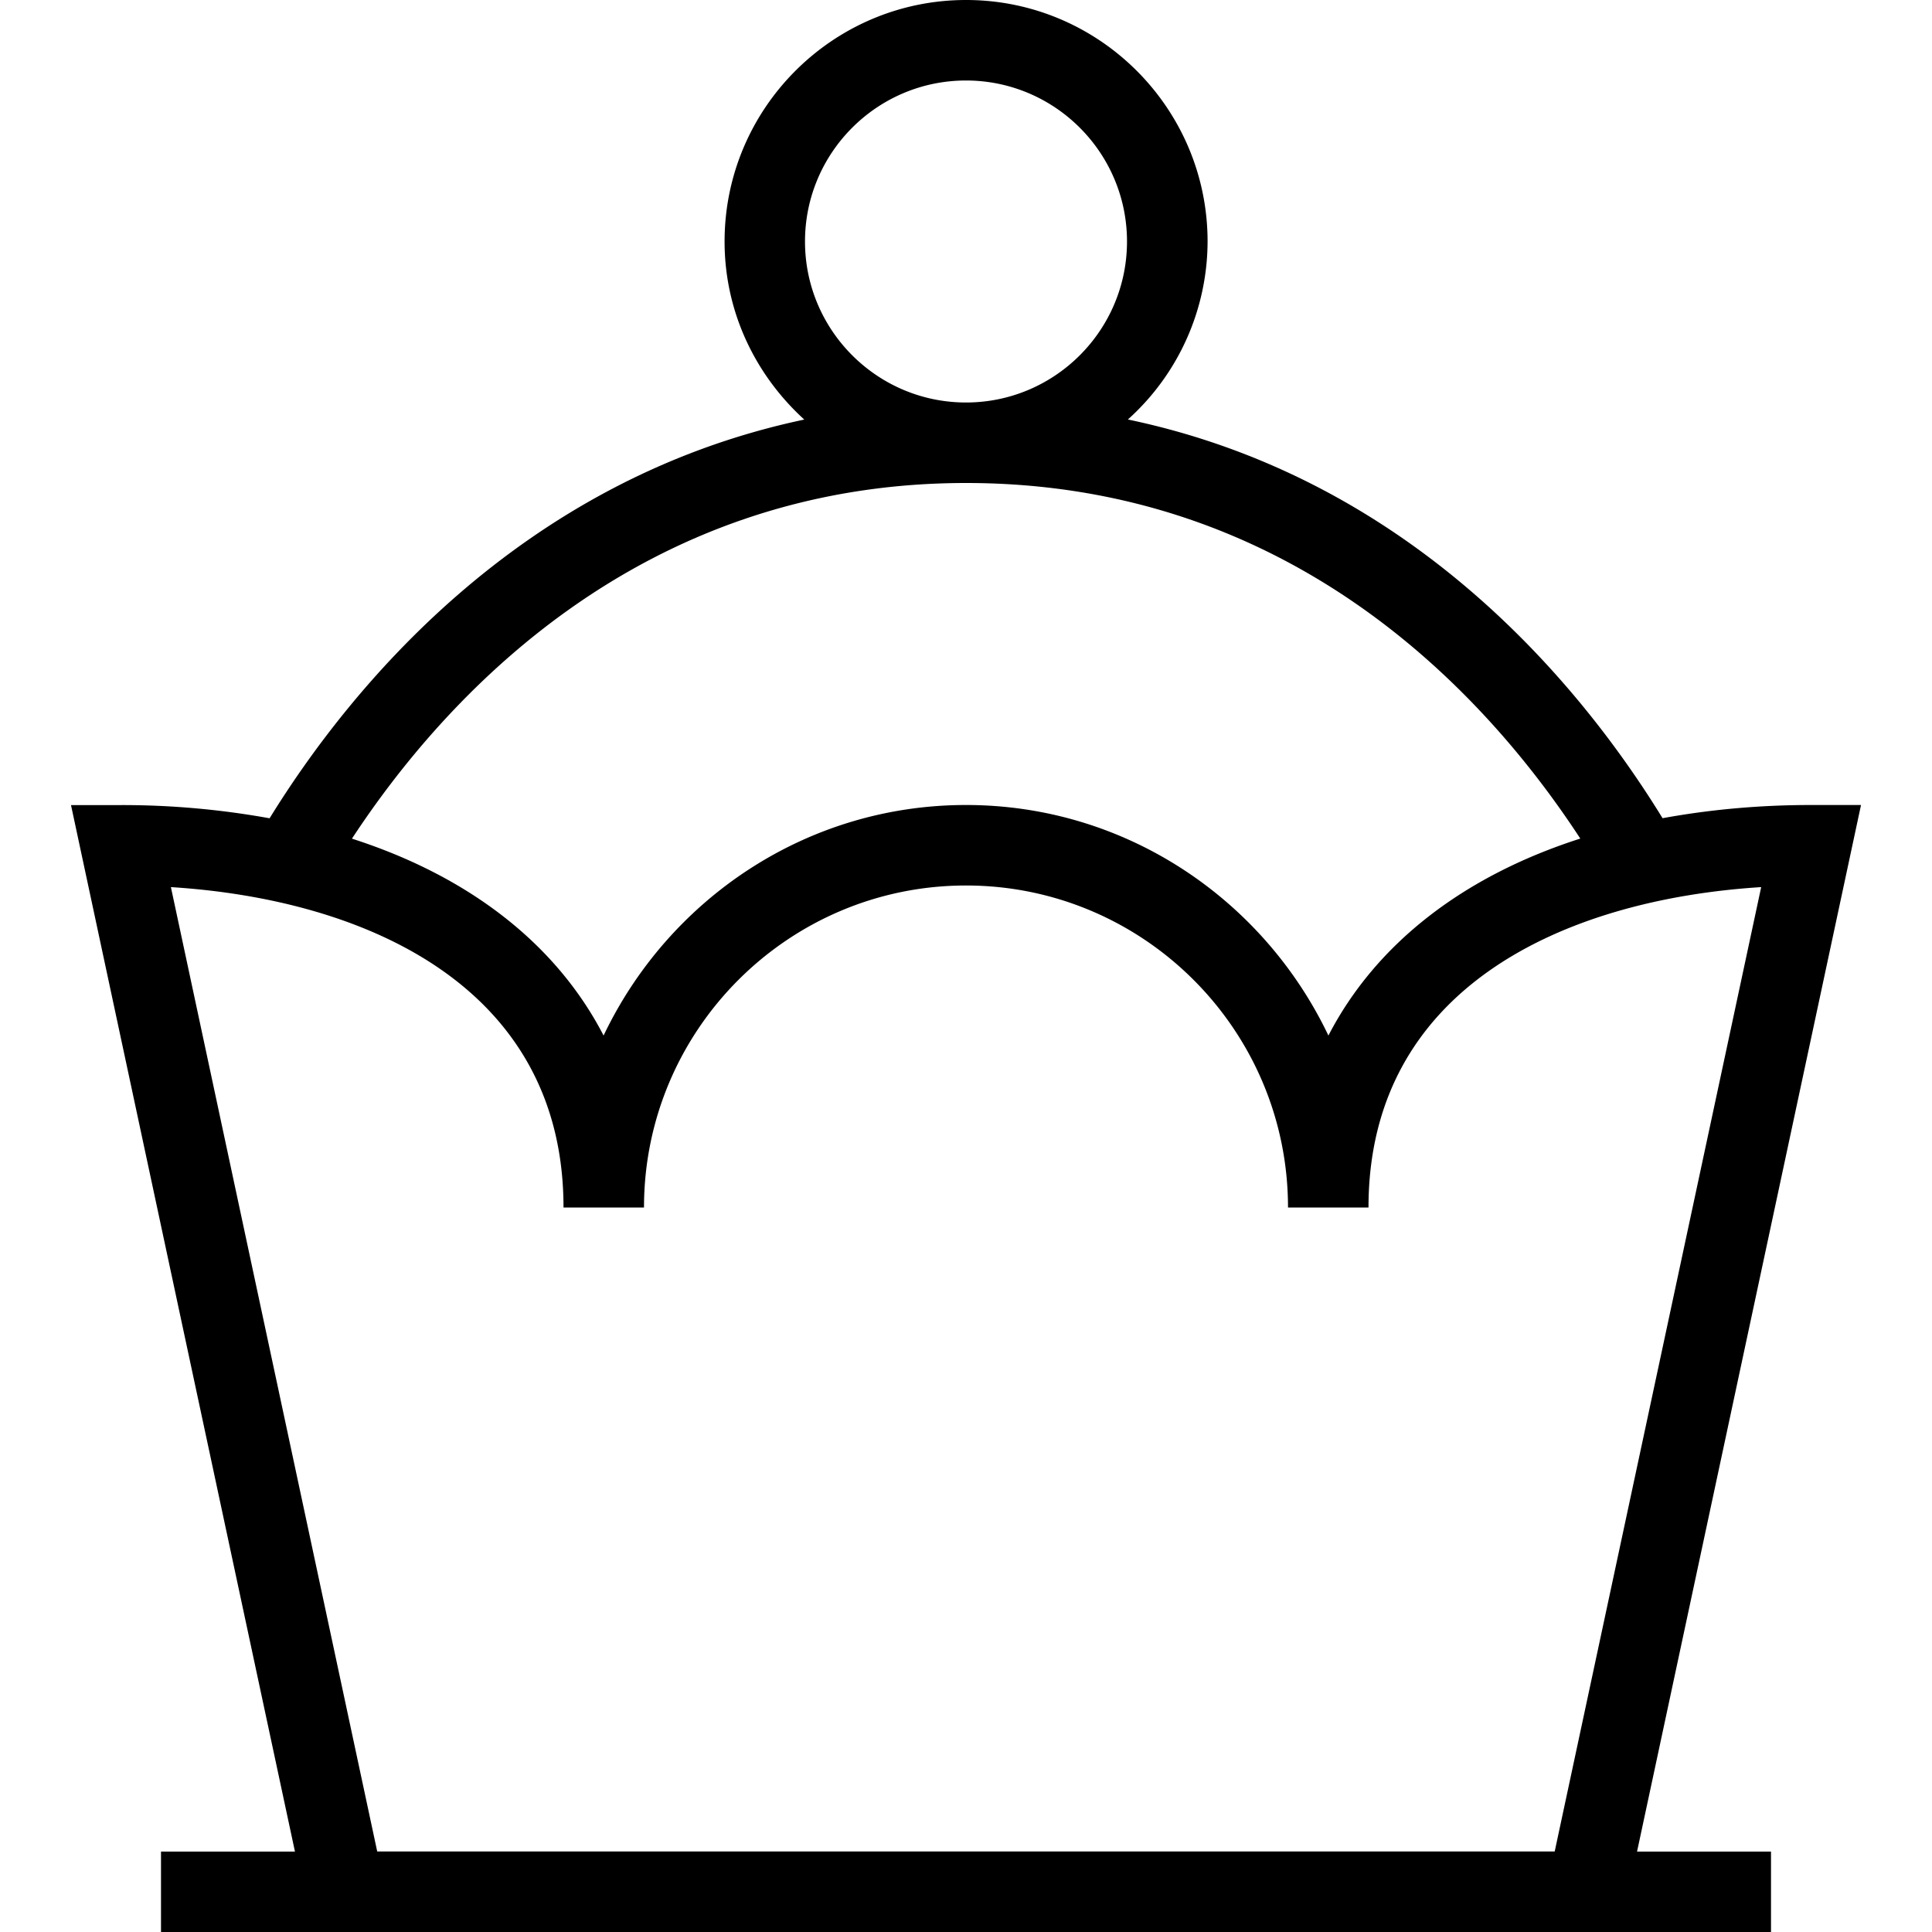 <svg xmlns="http://www.w3.org/2000/svg" width="512" height="512" data-name="Layer 1" viewBox="0 0 24 24"><path d="M23.118 10H22.5c-.658 0-1.273.059-1.847.164-1.025-1.668-3.125-4.217-6.642-4.953A2.98 2.98 0 0 0 15.001 3c0-1.654-1.346-3-3-3s-3 1.346-3 3c0 .879.386 1.662.99 2.212-3.556.751-5.664 3.367-6.642 4.953a10.266 10.266 0 0 0-1.849-.164H.882l2.782 13H2v1h20v-1h-1.664l2.782-13ZM10 3c0-1.103.897-2 2-2s2 .897 2 2-.897 2-2 2-2-.897-2-2Zm2 3c4.055 0 6.461 2.625 7.631 4.417-1.459.468-2.542 1.312-3.129 2.447C15.698 11.177 13.99 10 12 10s-3.698 1.177-4.502 2.864c-.586-1.134-1.669-1.978-3.126-2.446C5.503 8.694 7.921 6 12.001 6Zm-9.877 5.02C4.584 11.175 7 12.281 7 15h1c0-2.206 1.794-4 4-4s4 1.794 4 4h1c0-2.72 2.416-3.825 4.878-3.98L19.313 23H4.686L2.123 11.02Z"/></svg>